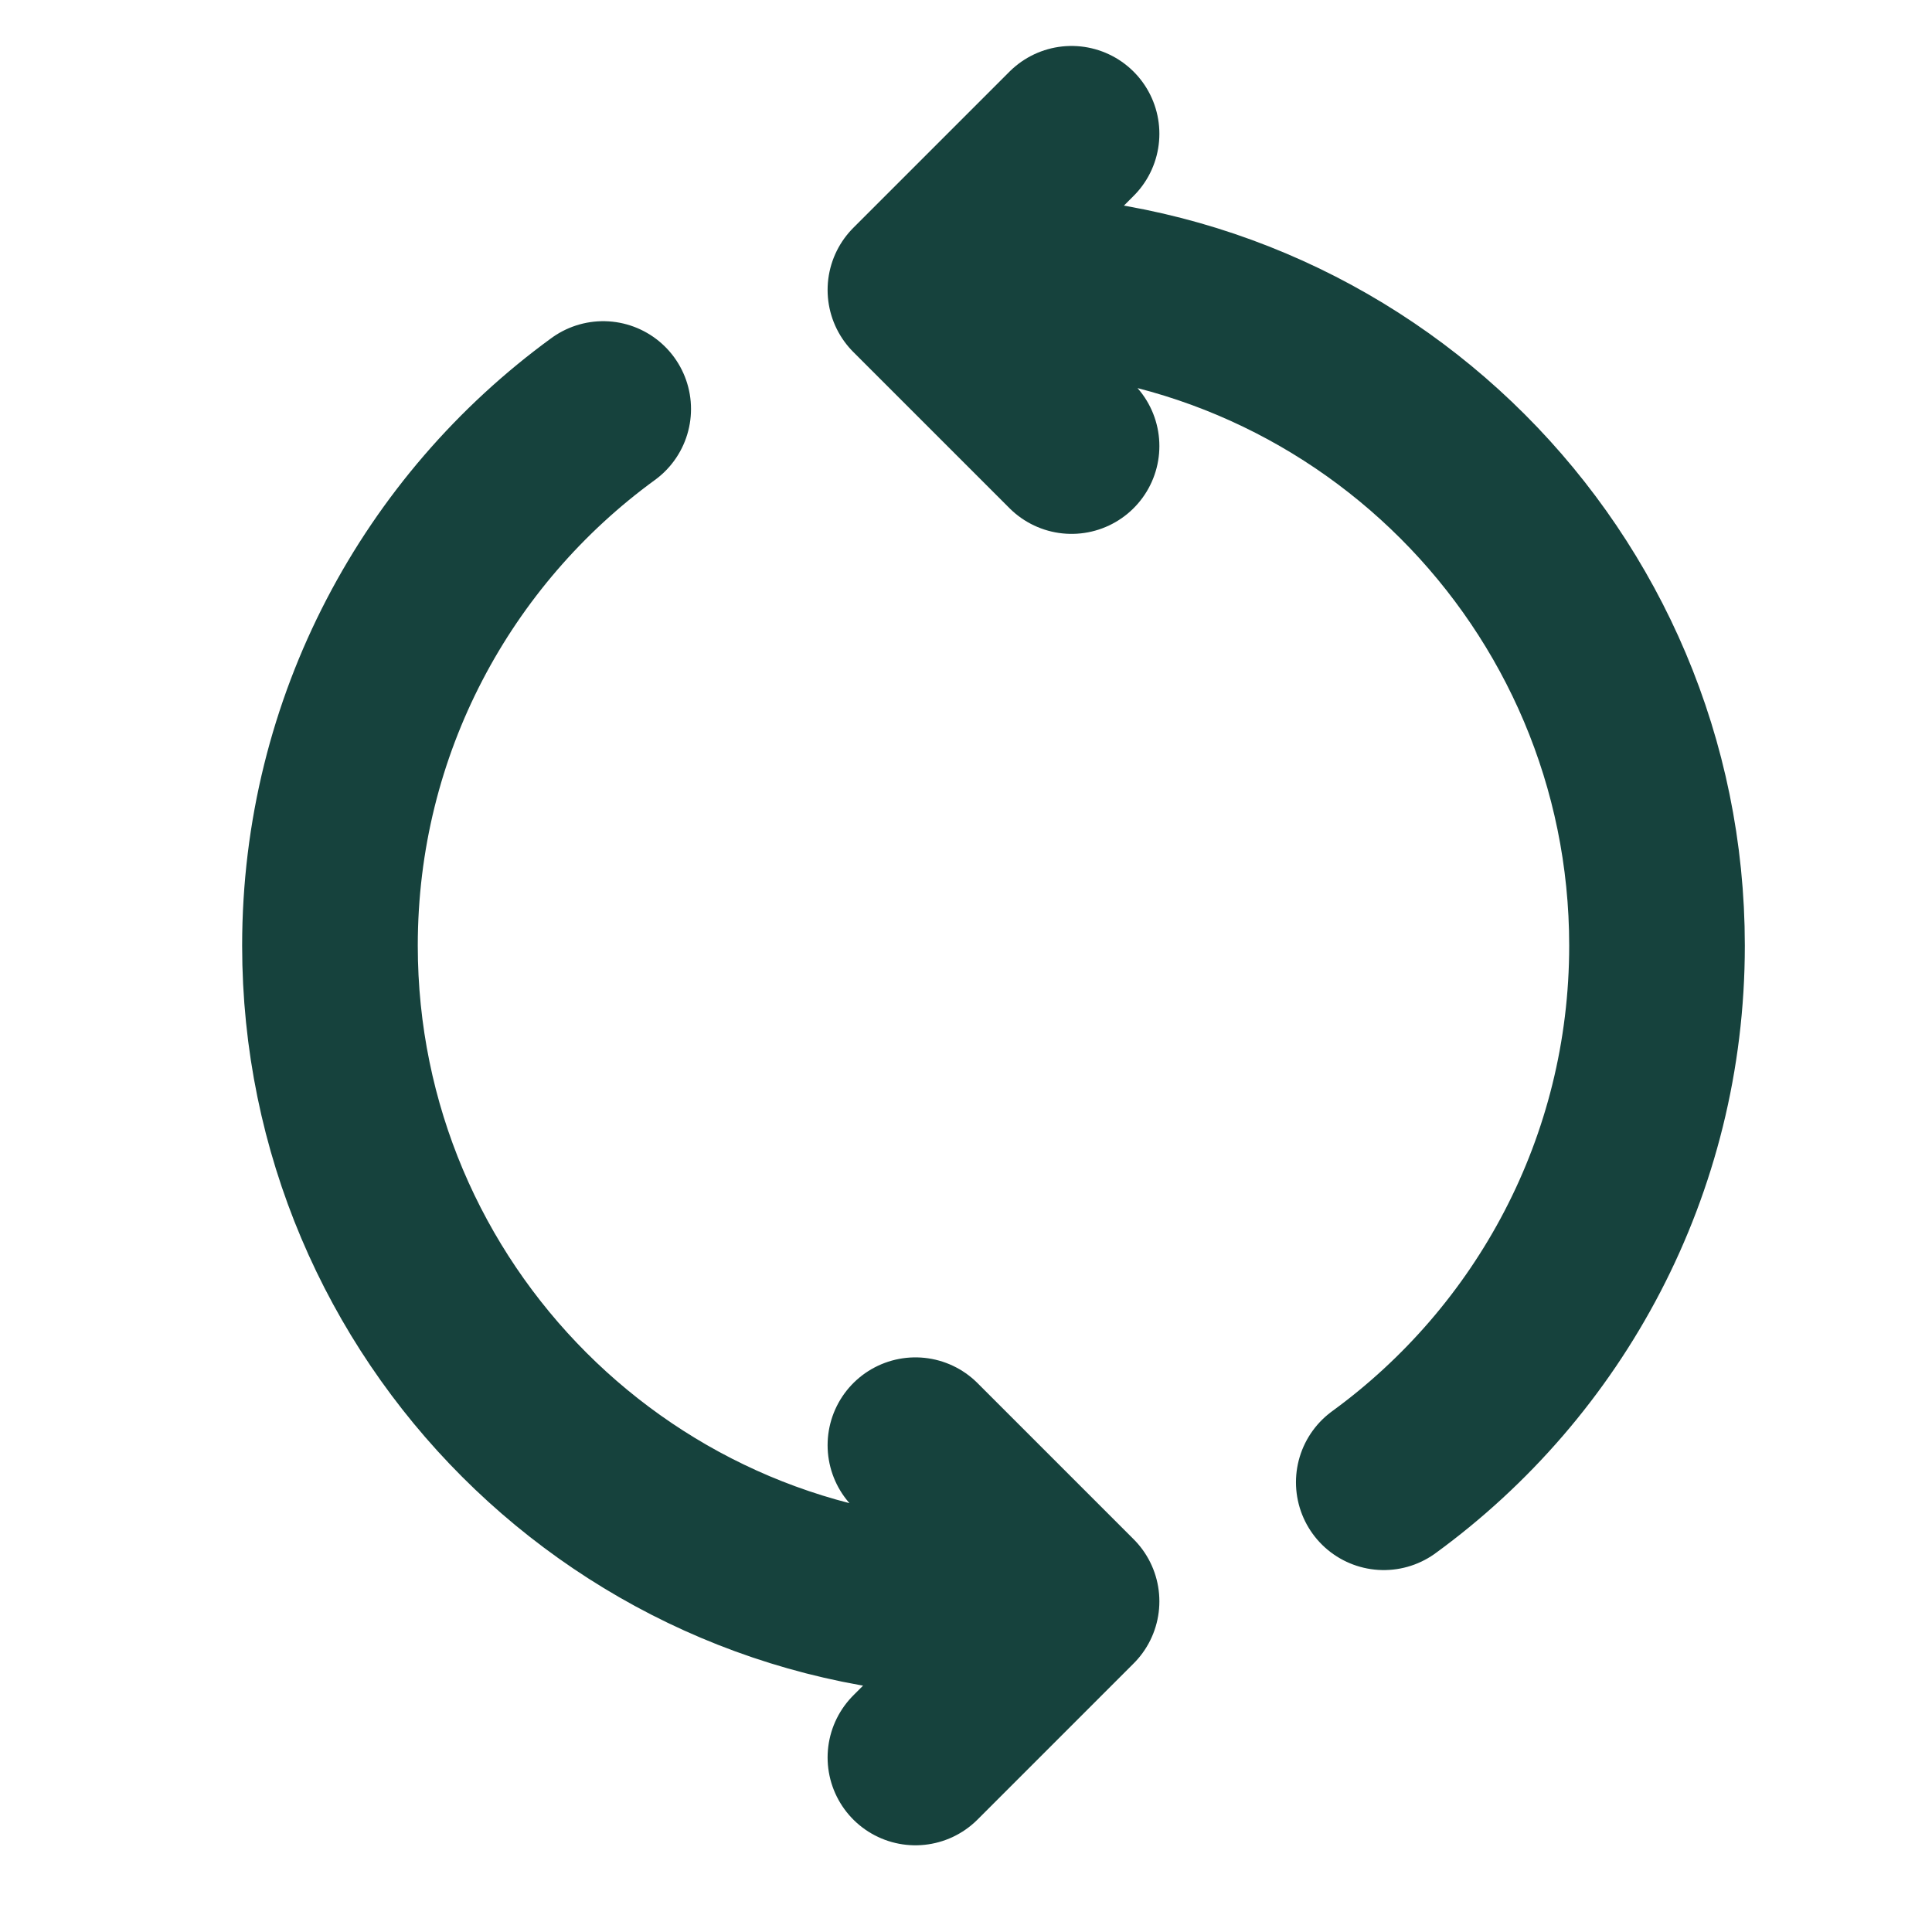 <svg width="33" height="33" viewBox="0 0 33 33" fill="none" xmlns="http://www.w3.org/2000/svg">
<g id="refresh-ccw-04" clip-path="url(#clip0_2247_37061)">
<path id="Icon" d="M23.636 25.318C26.464 23.258 28.303 19.919 28.303 16.152C28.303 9.893 23.229 4.819 16.969 4.819H16.303M16.969 27.485C10.71 27.485 5.636 22.411 5.636 16.152C5.636 12.385 7.474 9.047 10.303 6.986M15.636 30.019L18.303 27.352L15.636 24.685M18.303 7.619L15.636 4.952L18.303 2.285" stroke="#16423D" stroke-width="3" stroke-linecap="round" stroke-linejoin="round"/>
</g>
<defs>
<clipPath id="clip0_2247_37061">
<rect width="32" height="32" fill="white" transform="translate(0.969 0.152)"/>
</clipPath>
</defs>
</svg>
